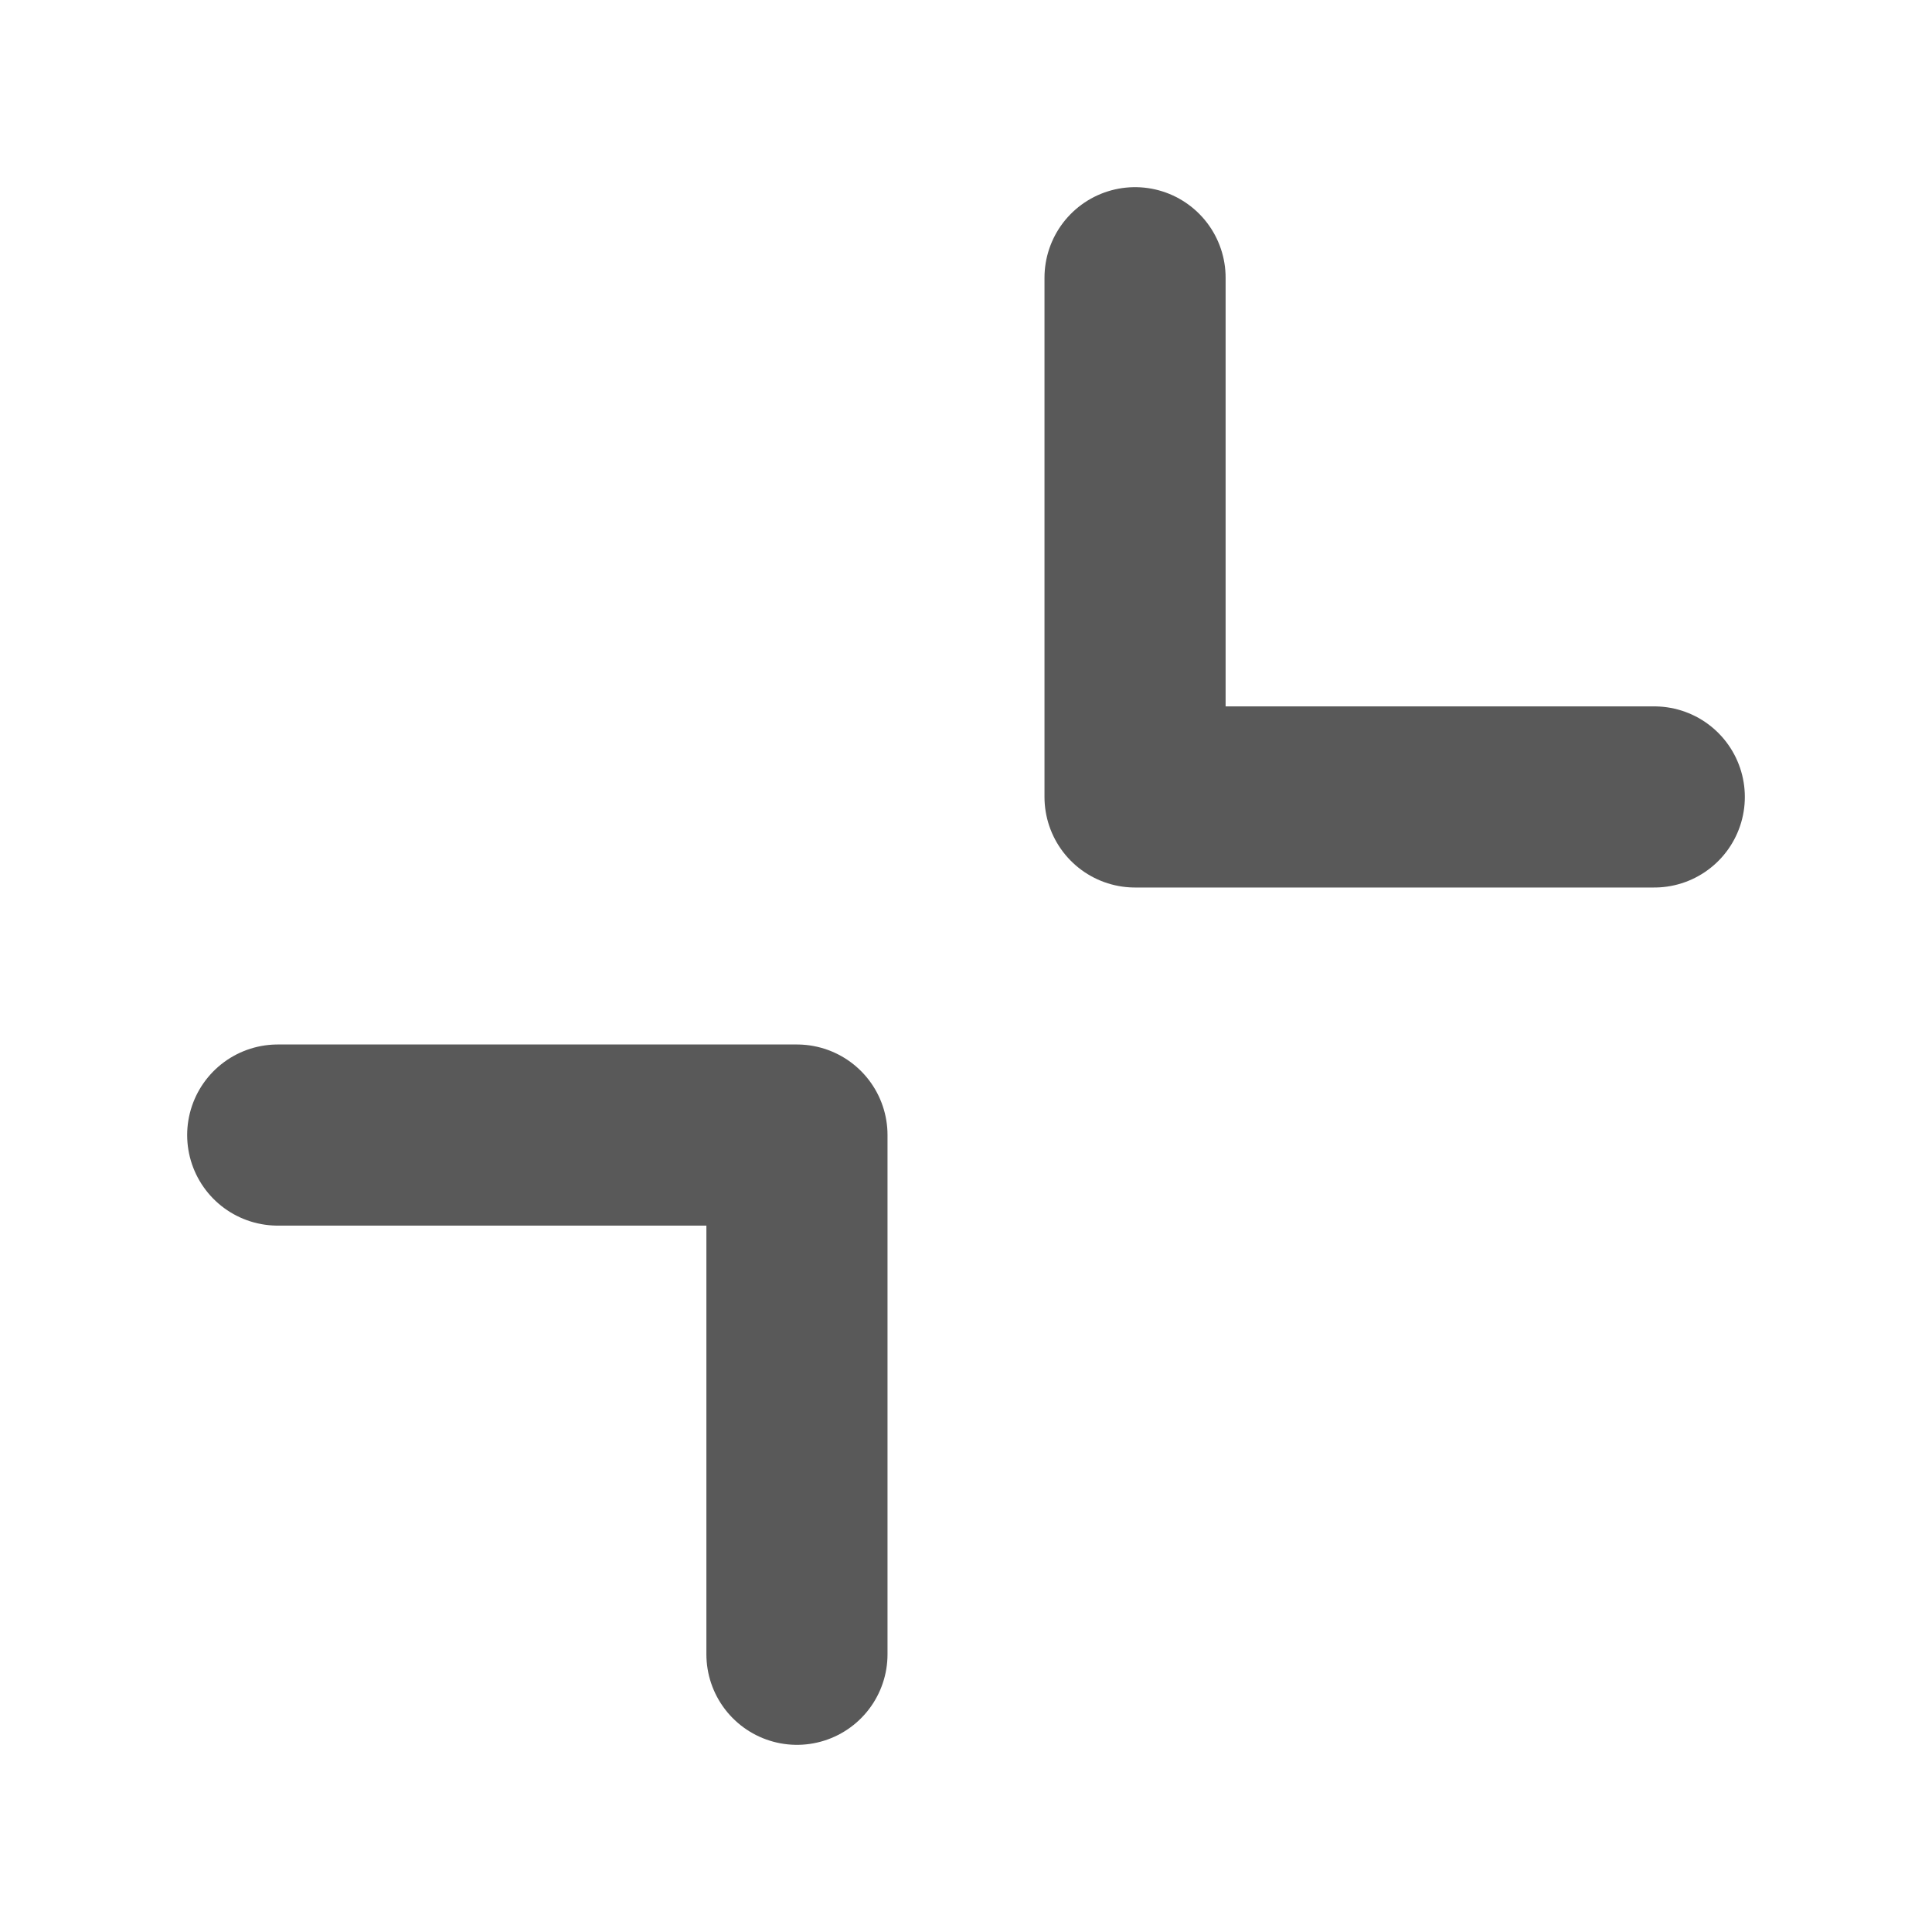 <?xml version="1.0" encoding="utf-8"?>
<!-- Generator: Adobe Illustrator 23.0.0, SVG Export Plug-In . SVG Version: 6.00 Build 0)  -->
<svg version="1.1" id="图层_1" xmlns="http://www.w3.org/2000/svg" xmlns:xlink="http://www.w3.org/1999/xlink" x="0px" y="0px"
	 viewBox="0 0 16 16" style="enable-background:new 0 0 16 16;" xml:space="preserve">
<style type="text/css">
	.st0{fill:none;stroke:#595959;stroke-width:1.5;stroke-linecap:round;stroke-linejoin:round;}
</style>
<path class="st0" d="M13.7,6.6H9.4V2.3"/>
<path class="st0" d="M2.3,9.4h4.3v4.3"/>
</svg>
